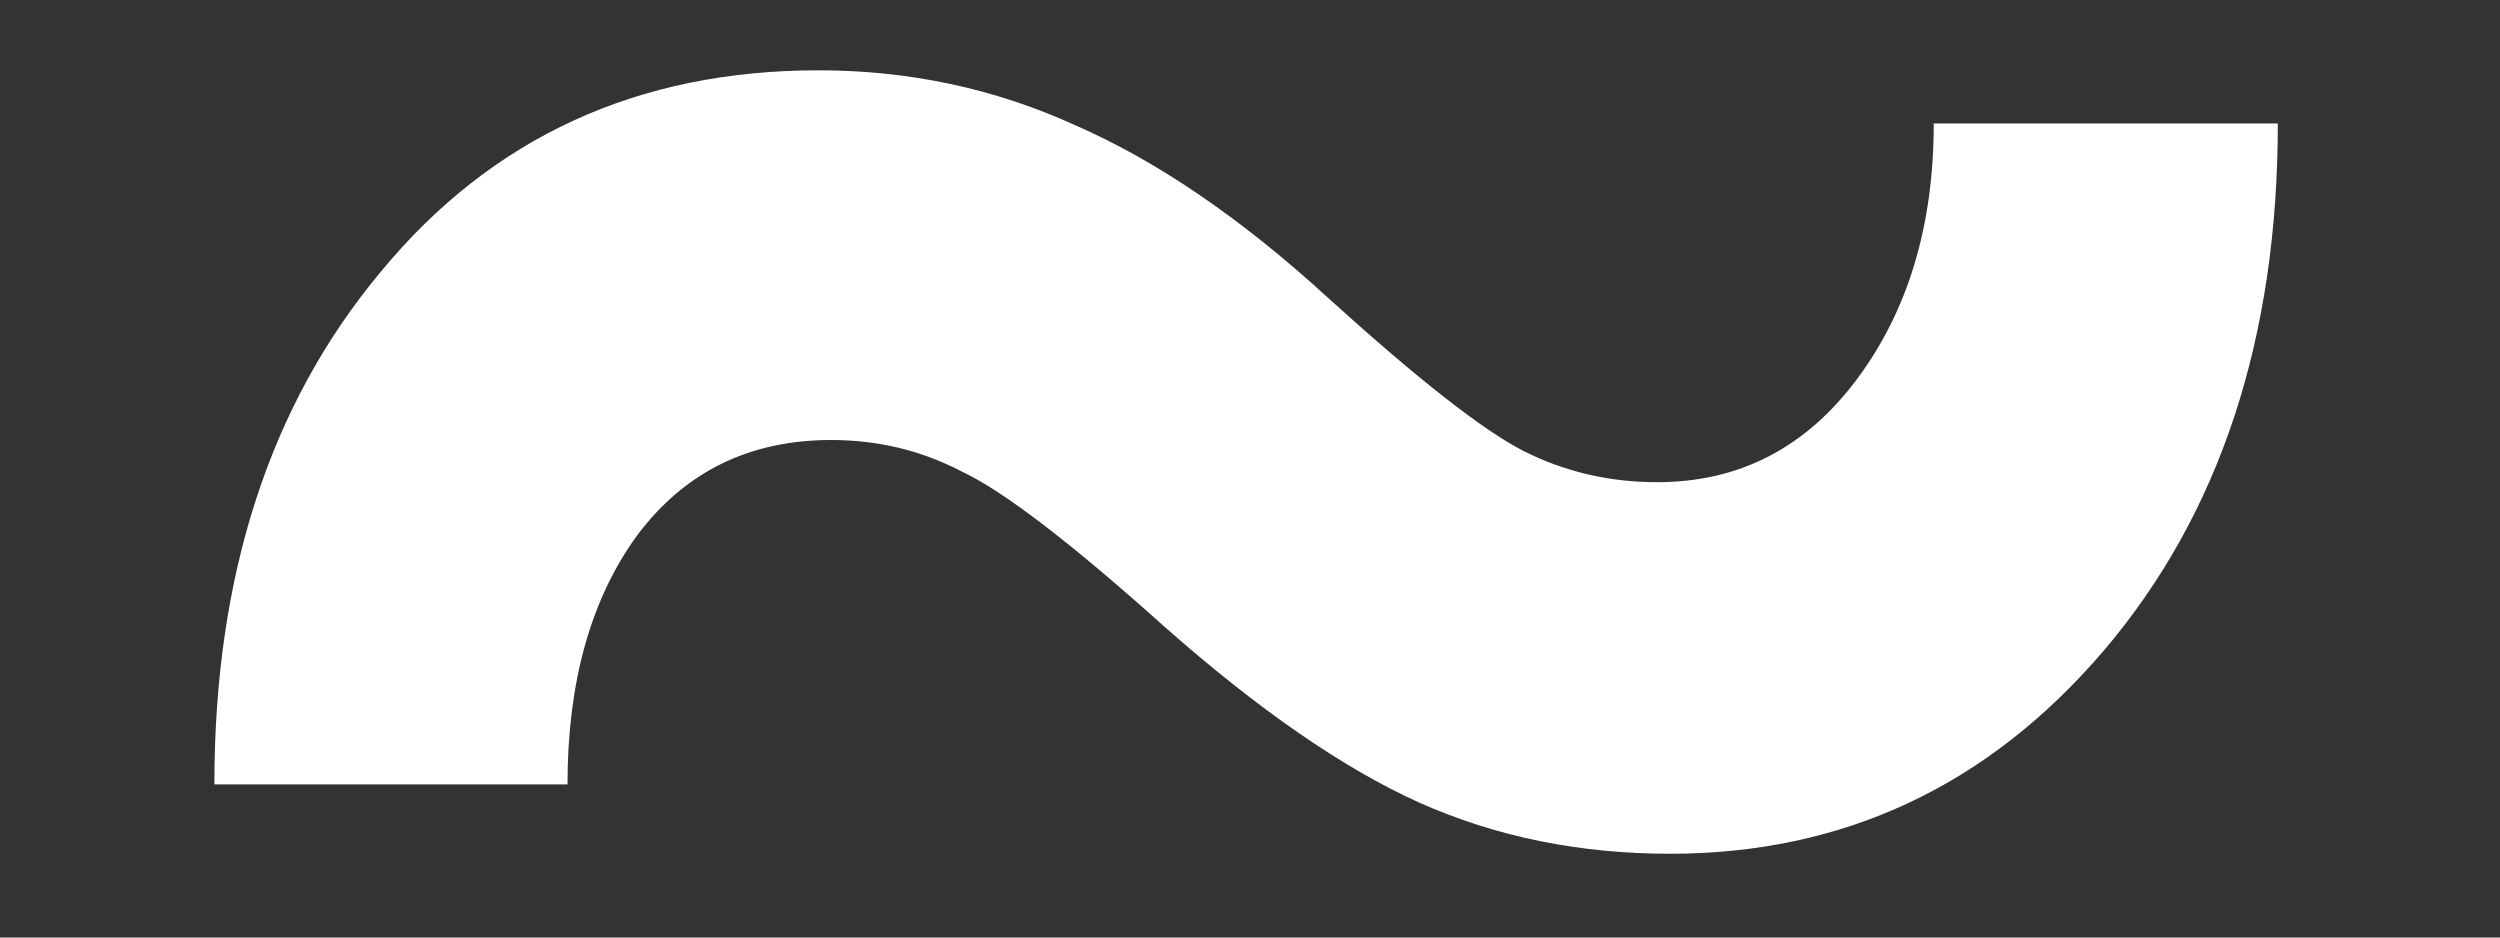<svg width="8" height="3" viewBox="0 0 8 3" fill="none" xmlns="http://www.w3.org/2000/svg">
<rect x="0" y="0" width="8" height="3" fill="#333333" stroke="none"/>
<path d="M7.289 0.395C7.289 1.082 7.104 1.645 6.732 2.082C6.361 2.516 5.898 2.732 5.344 2.732C5.055 2.732 4.787 2.678 4.541 2.568C4.299 2.459 4.027 2.271 3.727 2.006C3.426 1.736 3.209 1.57 3.076 1.508C2.947 1.441 2.809 1.408 2.66 1.408C2.398 1.408 2.191 1.51 2.039 1.713C1.891 1.916 1.816 2.182 1.816 2.51H0.686C0.686 1.842 0.863 1.295 1.219 0.869C1.574 0.439 2.041 0.225 2.619 0.225C2.908 0.225 3.182 0.283 3.439 0.4C3.701 0.514 3.973 0.699 4.254 0.957C4.539 1.215 4.746 1.377 4.875 1.443C5.008 1.51 5.15 1.543 5.303 1.543C5.564 1.543 5.777 1.434 5.941 1.215C6.105 0.996 6.188 0.723 6.188 0.395H7.289Z" fill="white"/>
</svg>
